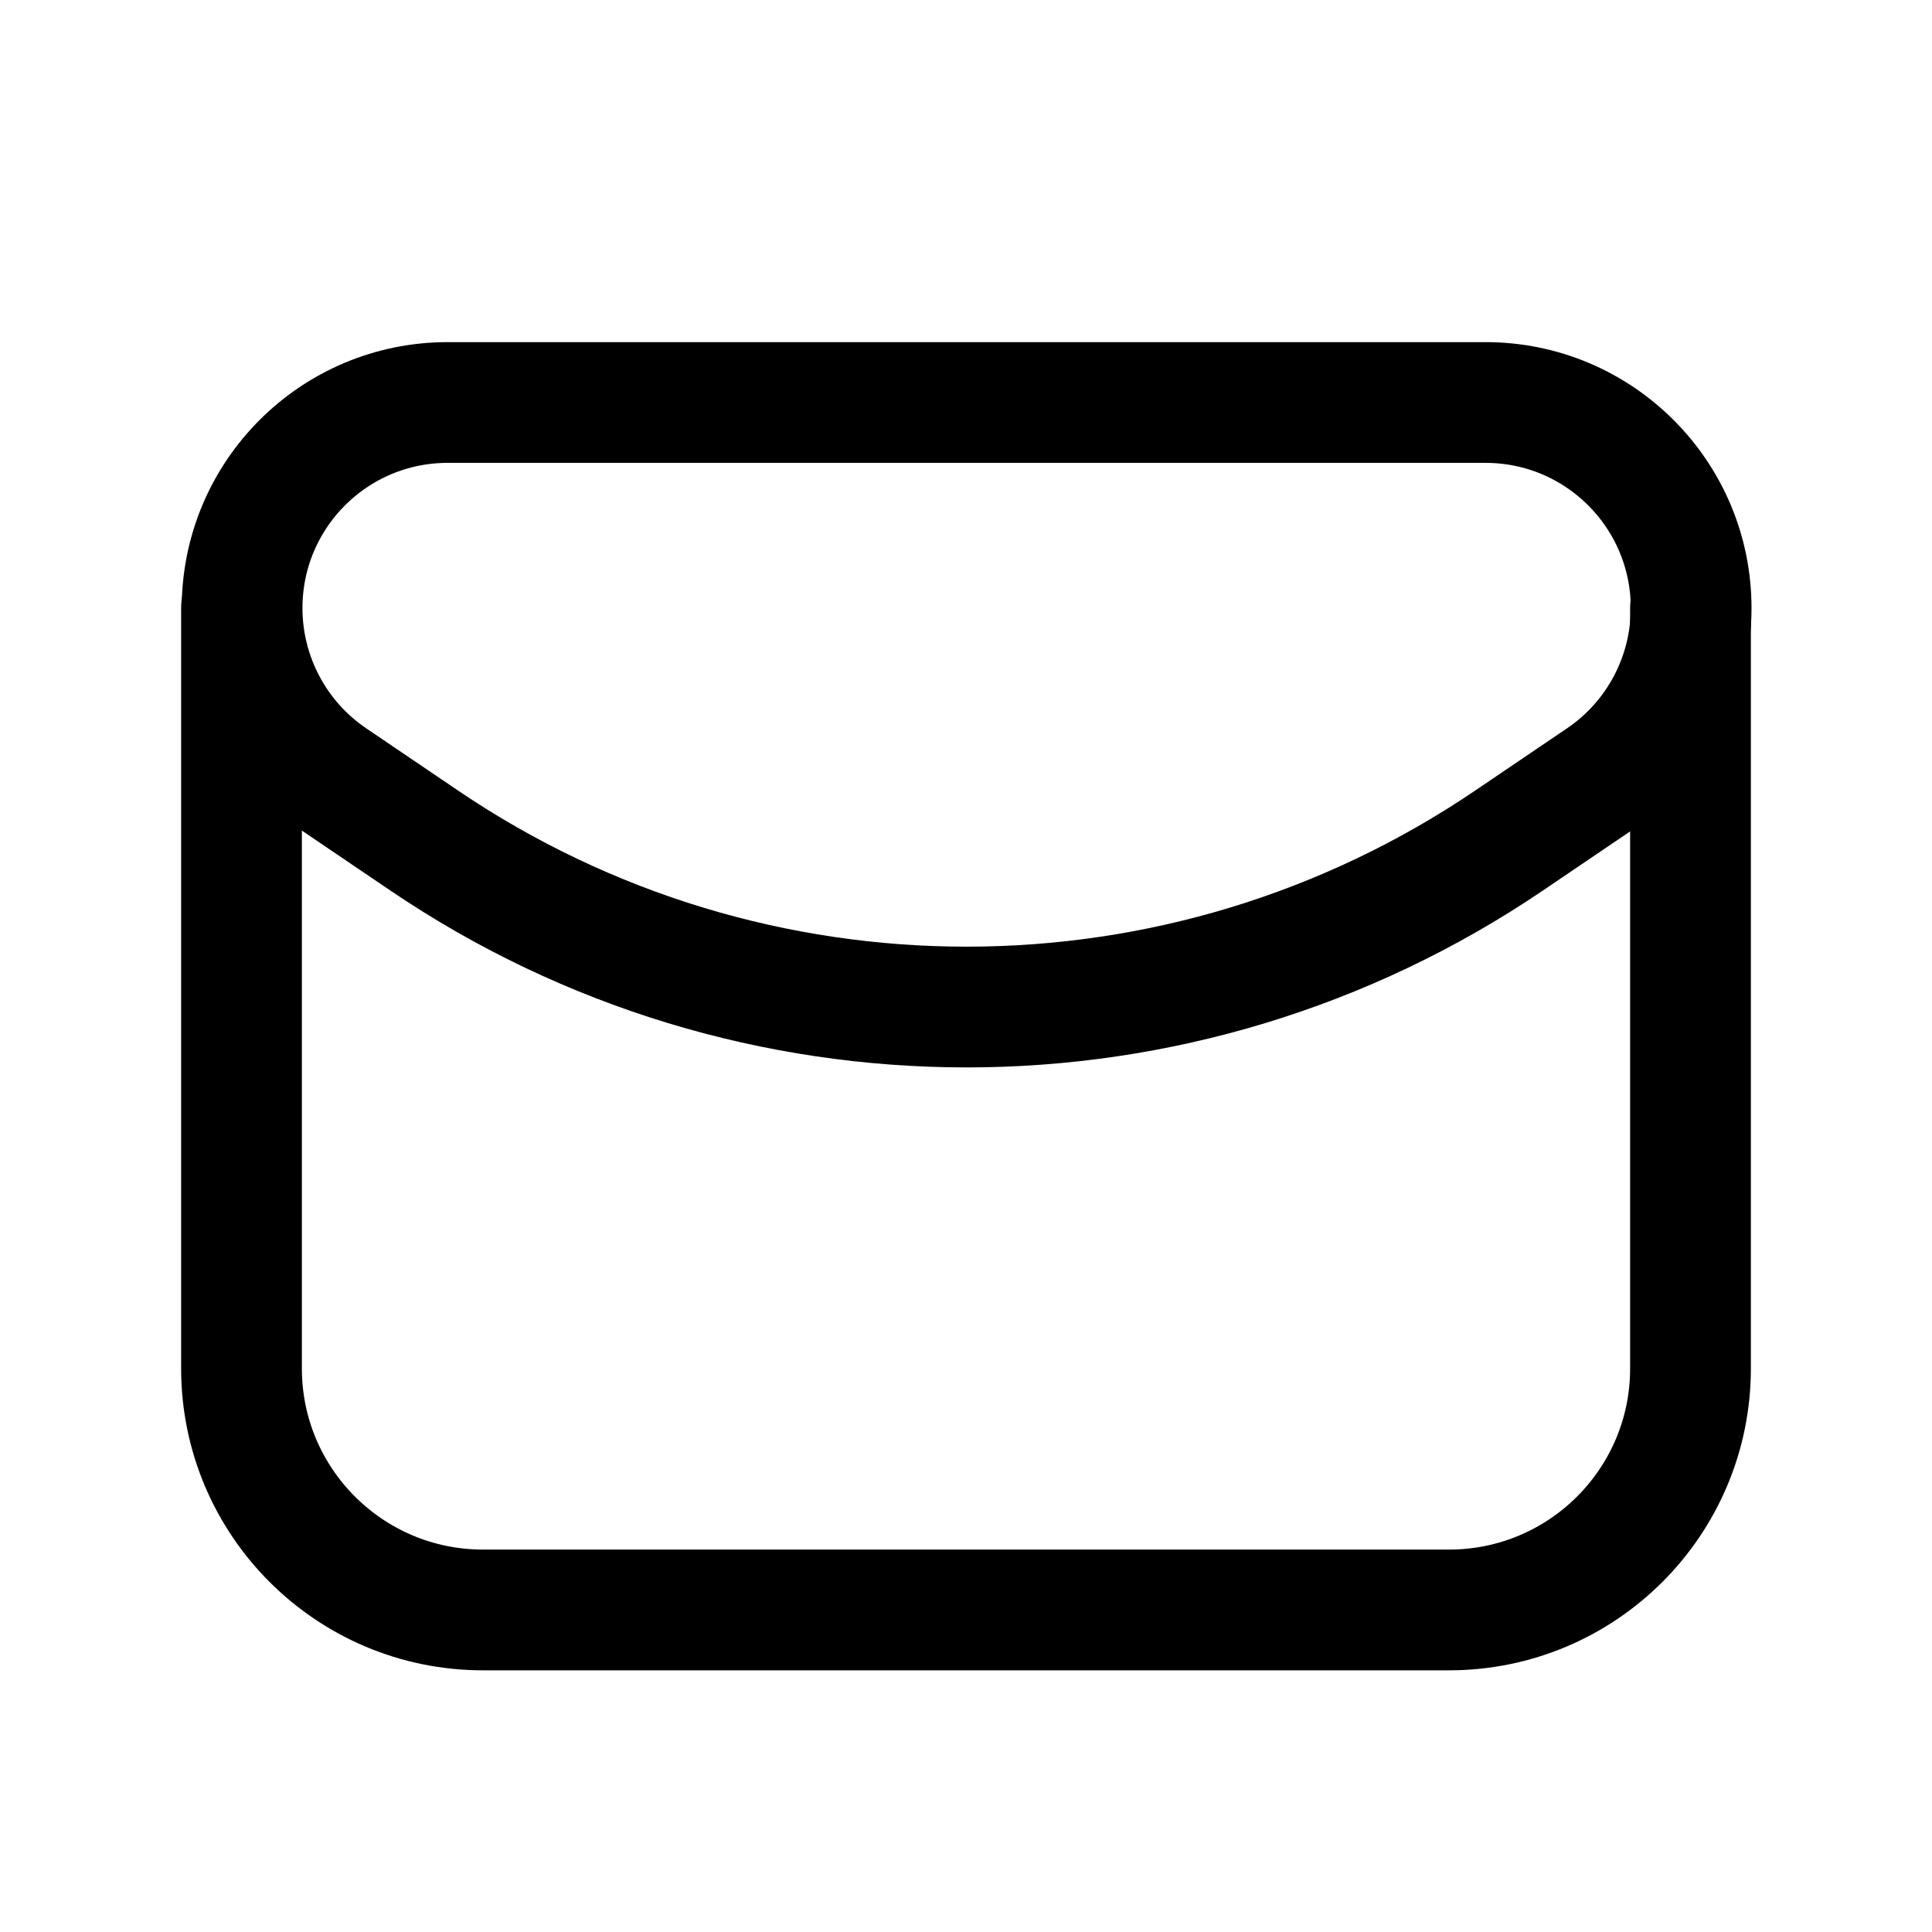 <svg width="36" height="36" viewBox="0 0 36 36" fill="none" xmlns="http://www.w3.org/2000/svg">
<path fill-rule="evenodd" clip-rule="evenodd" d="M28.119 15.662L29.831 14.502C30.882 13.79 31.512 12.601 31.512 11.331V11.331C31.512 9.216 29.797 7.5 27.681 7.5H8.341C6.226 7.5 4.511 9.214 4.511 11.331V11.331C4.511 12.601 5.141 13.79 6.192 14.502L7.904 15.662C14.007 19.799 22.015 19.799 28.119 15.662V15.662Z" stroke="black" stroke-width="2.25" stroke-linecap="round" stroke-linejoin="round"/>
<path d="M4.5 11.33V25.499C4.5 27.985 6.514 29.999 9 29.999H27C29.485 29.999 31.5 27.985 31.5 25.499V11.33" stroke="black" stroke-width="2.25" stroke-linecap="round" stroke-linejoin="round"/>
</svg>

